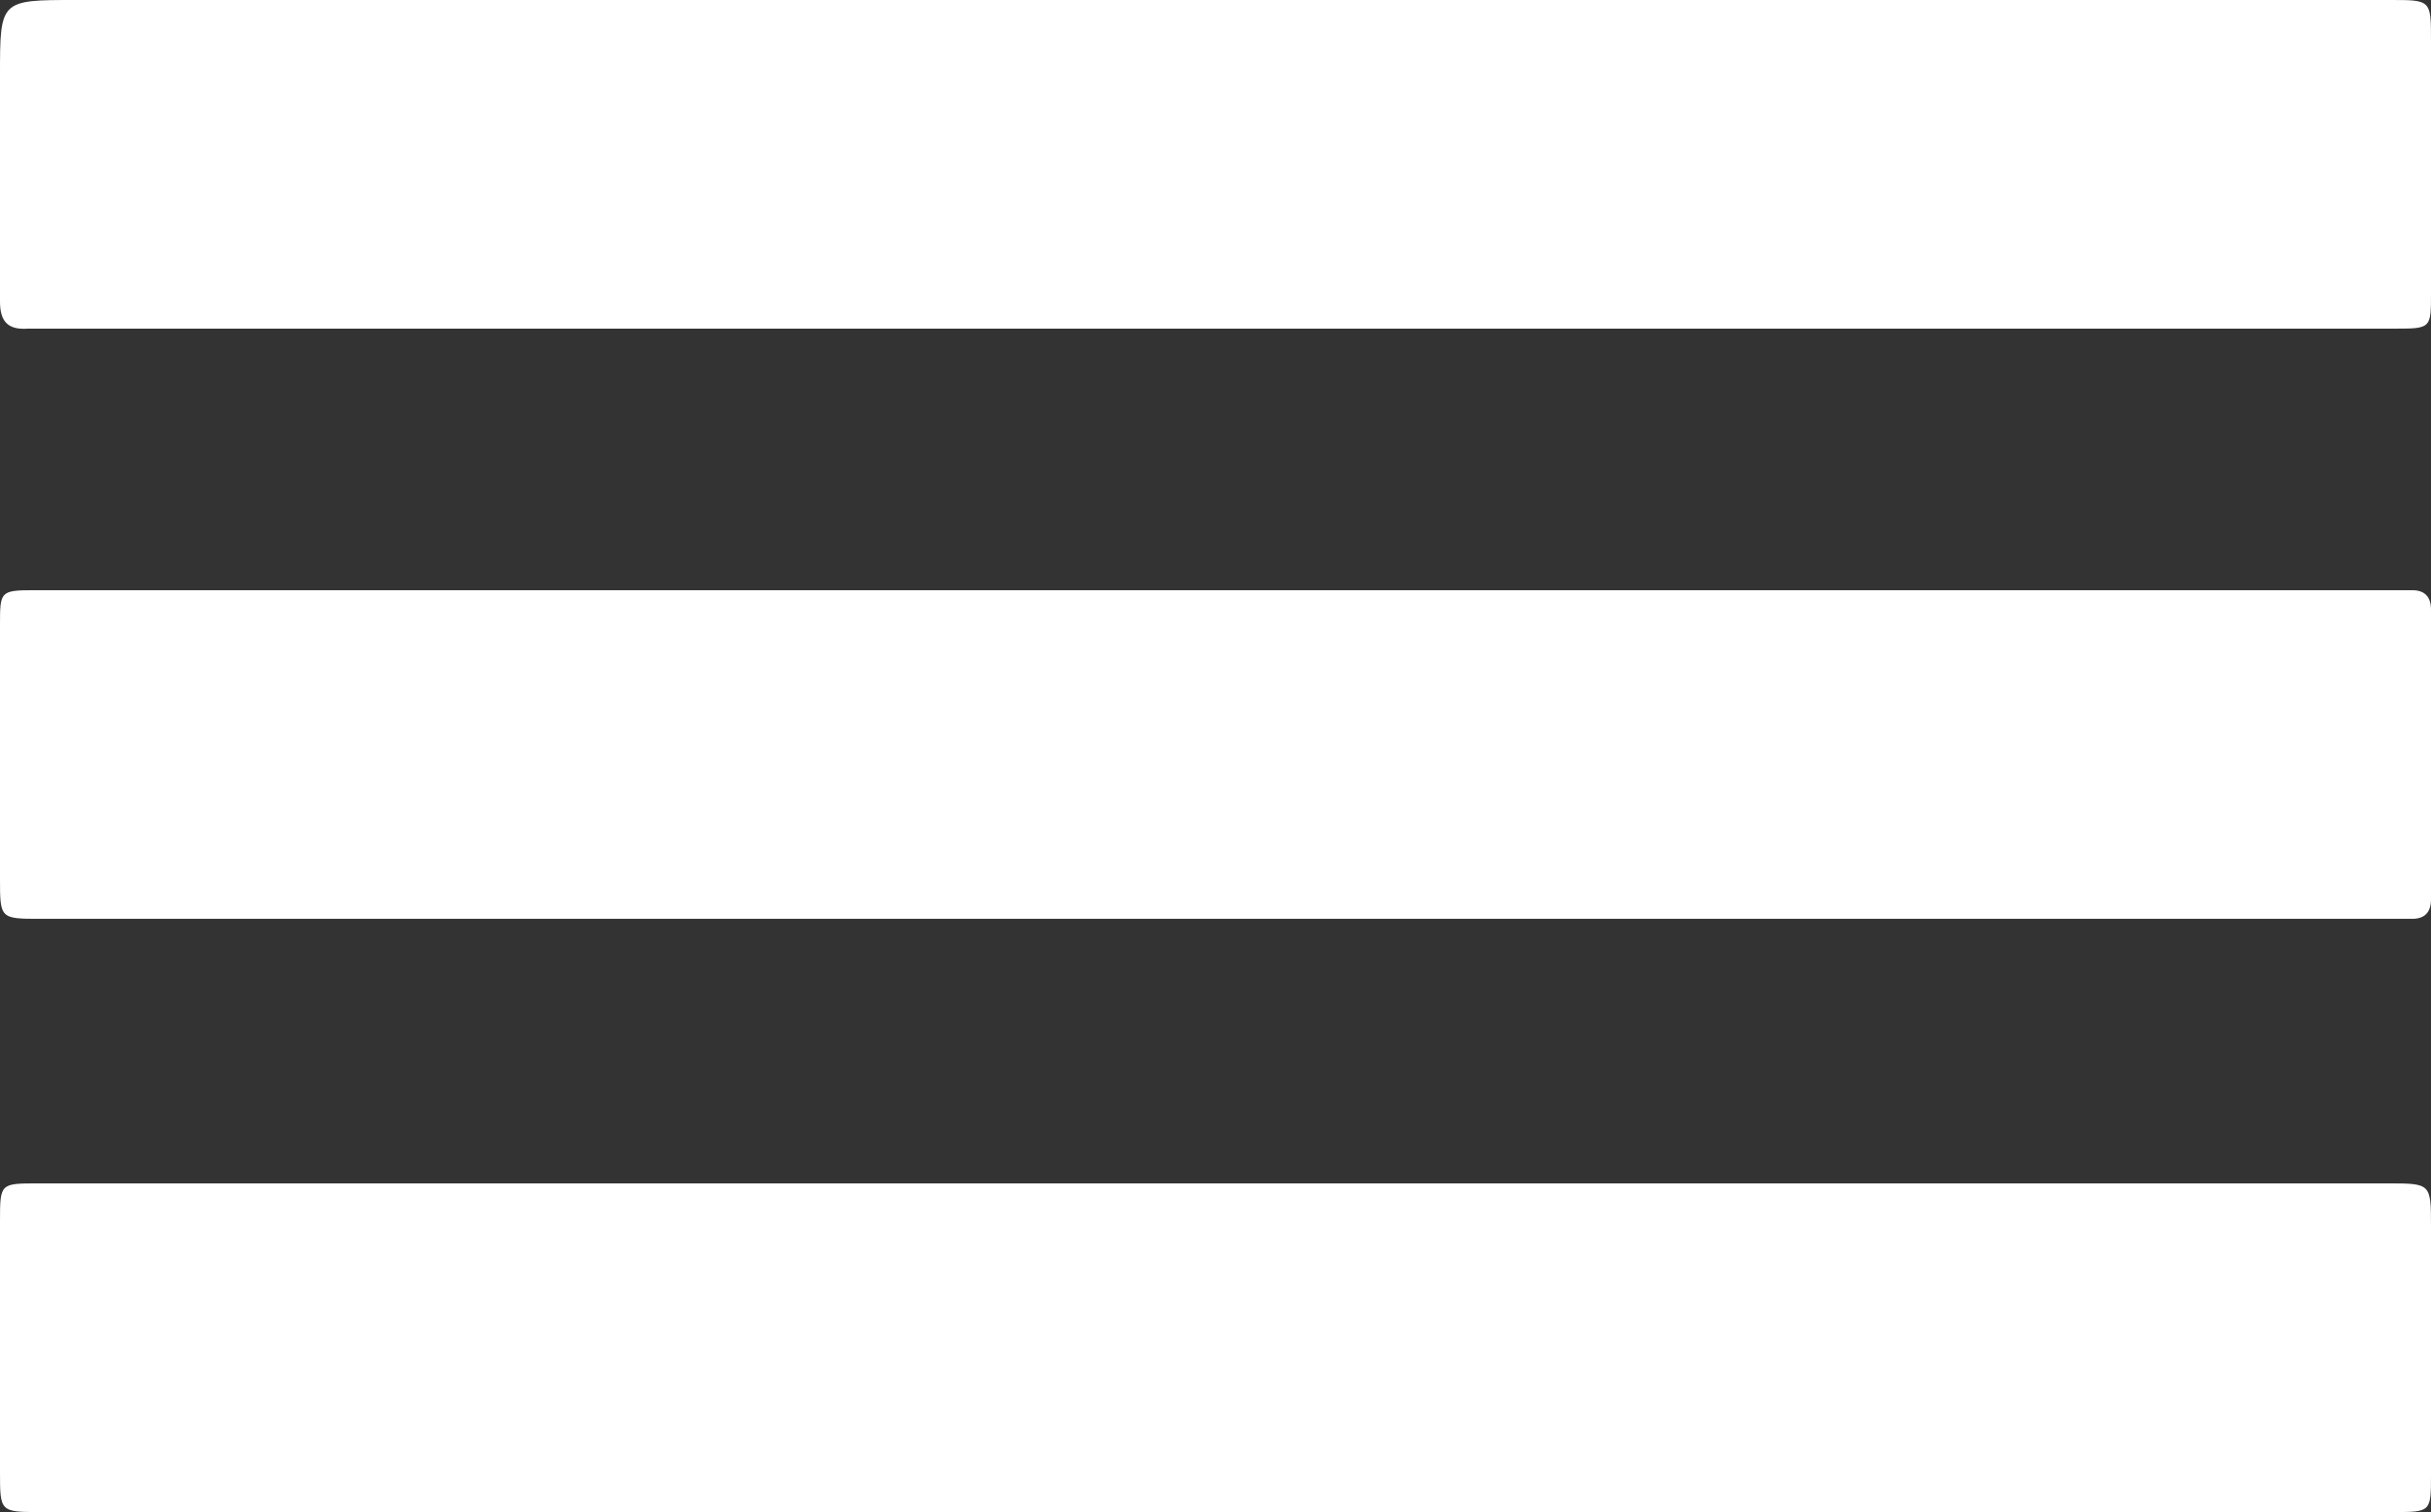 <svg xmlns="http://www.w3.org/2000/svg" viewBox="0 0 32.25 20.06"><rect x="0" y="0" width="32.25" height="20.06" fill="#333333" stroke="none"/><defs><style>.cls-1{fill:#fff;}</style></defs><title>icon-menu</title><g id="Capa_2" data-name="Capa 2"><g id="Capa_1-2" data-name="Capa 1"><path class="cls-1" d="M16.13,0H31.71c.54,0,.54,0,.54.54V3.89c0,.46,0,.47-.46.47H.72c-.12,0-.24,0-.35,0C.1,4.38,0,4.26,0,4,0,3,0,2,0,1S0,0,1,0Z"/><path class="cls-1" d="M16.13,12.19H.54c-.54,0-.54,0-.54-.54V8.3c0-.46,0-.47.47-.47H32c.17,0,.25.09.25.26v3.84c0,.17-.08.26-.25.26H16.13Z"/><path class="cls-1" d="M16.13,20.06H.54c-.54,0-.54,0-.54-.54V16.21c0-.51,0-.51.5-.51H31.68c.57,0,.57,0,.57.58v3.28c0,.5,0,.5-.5.5Z"/></g></g></svg>